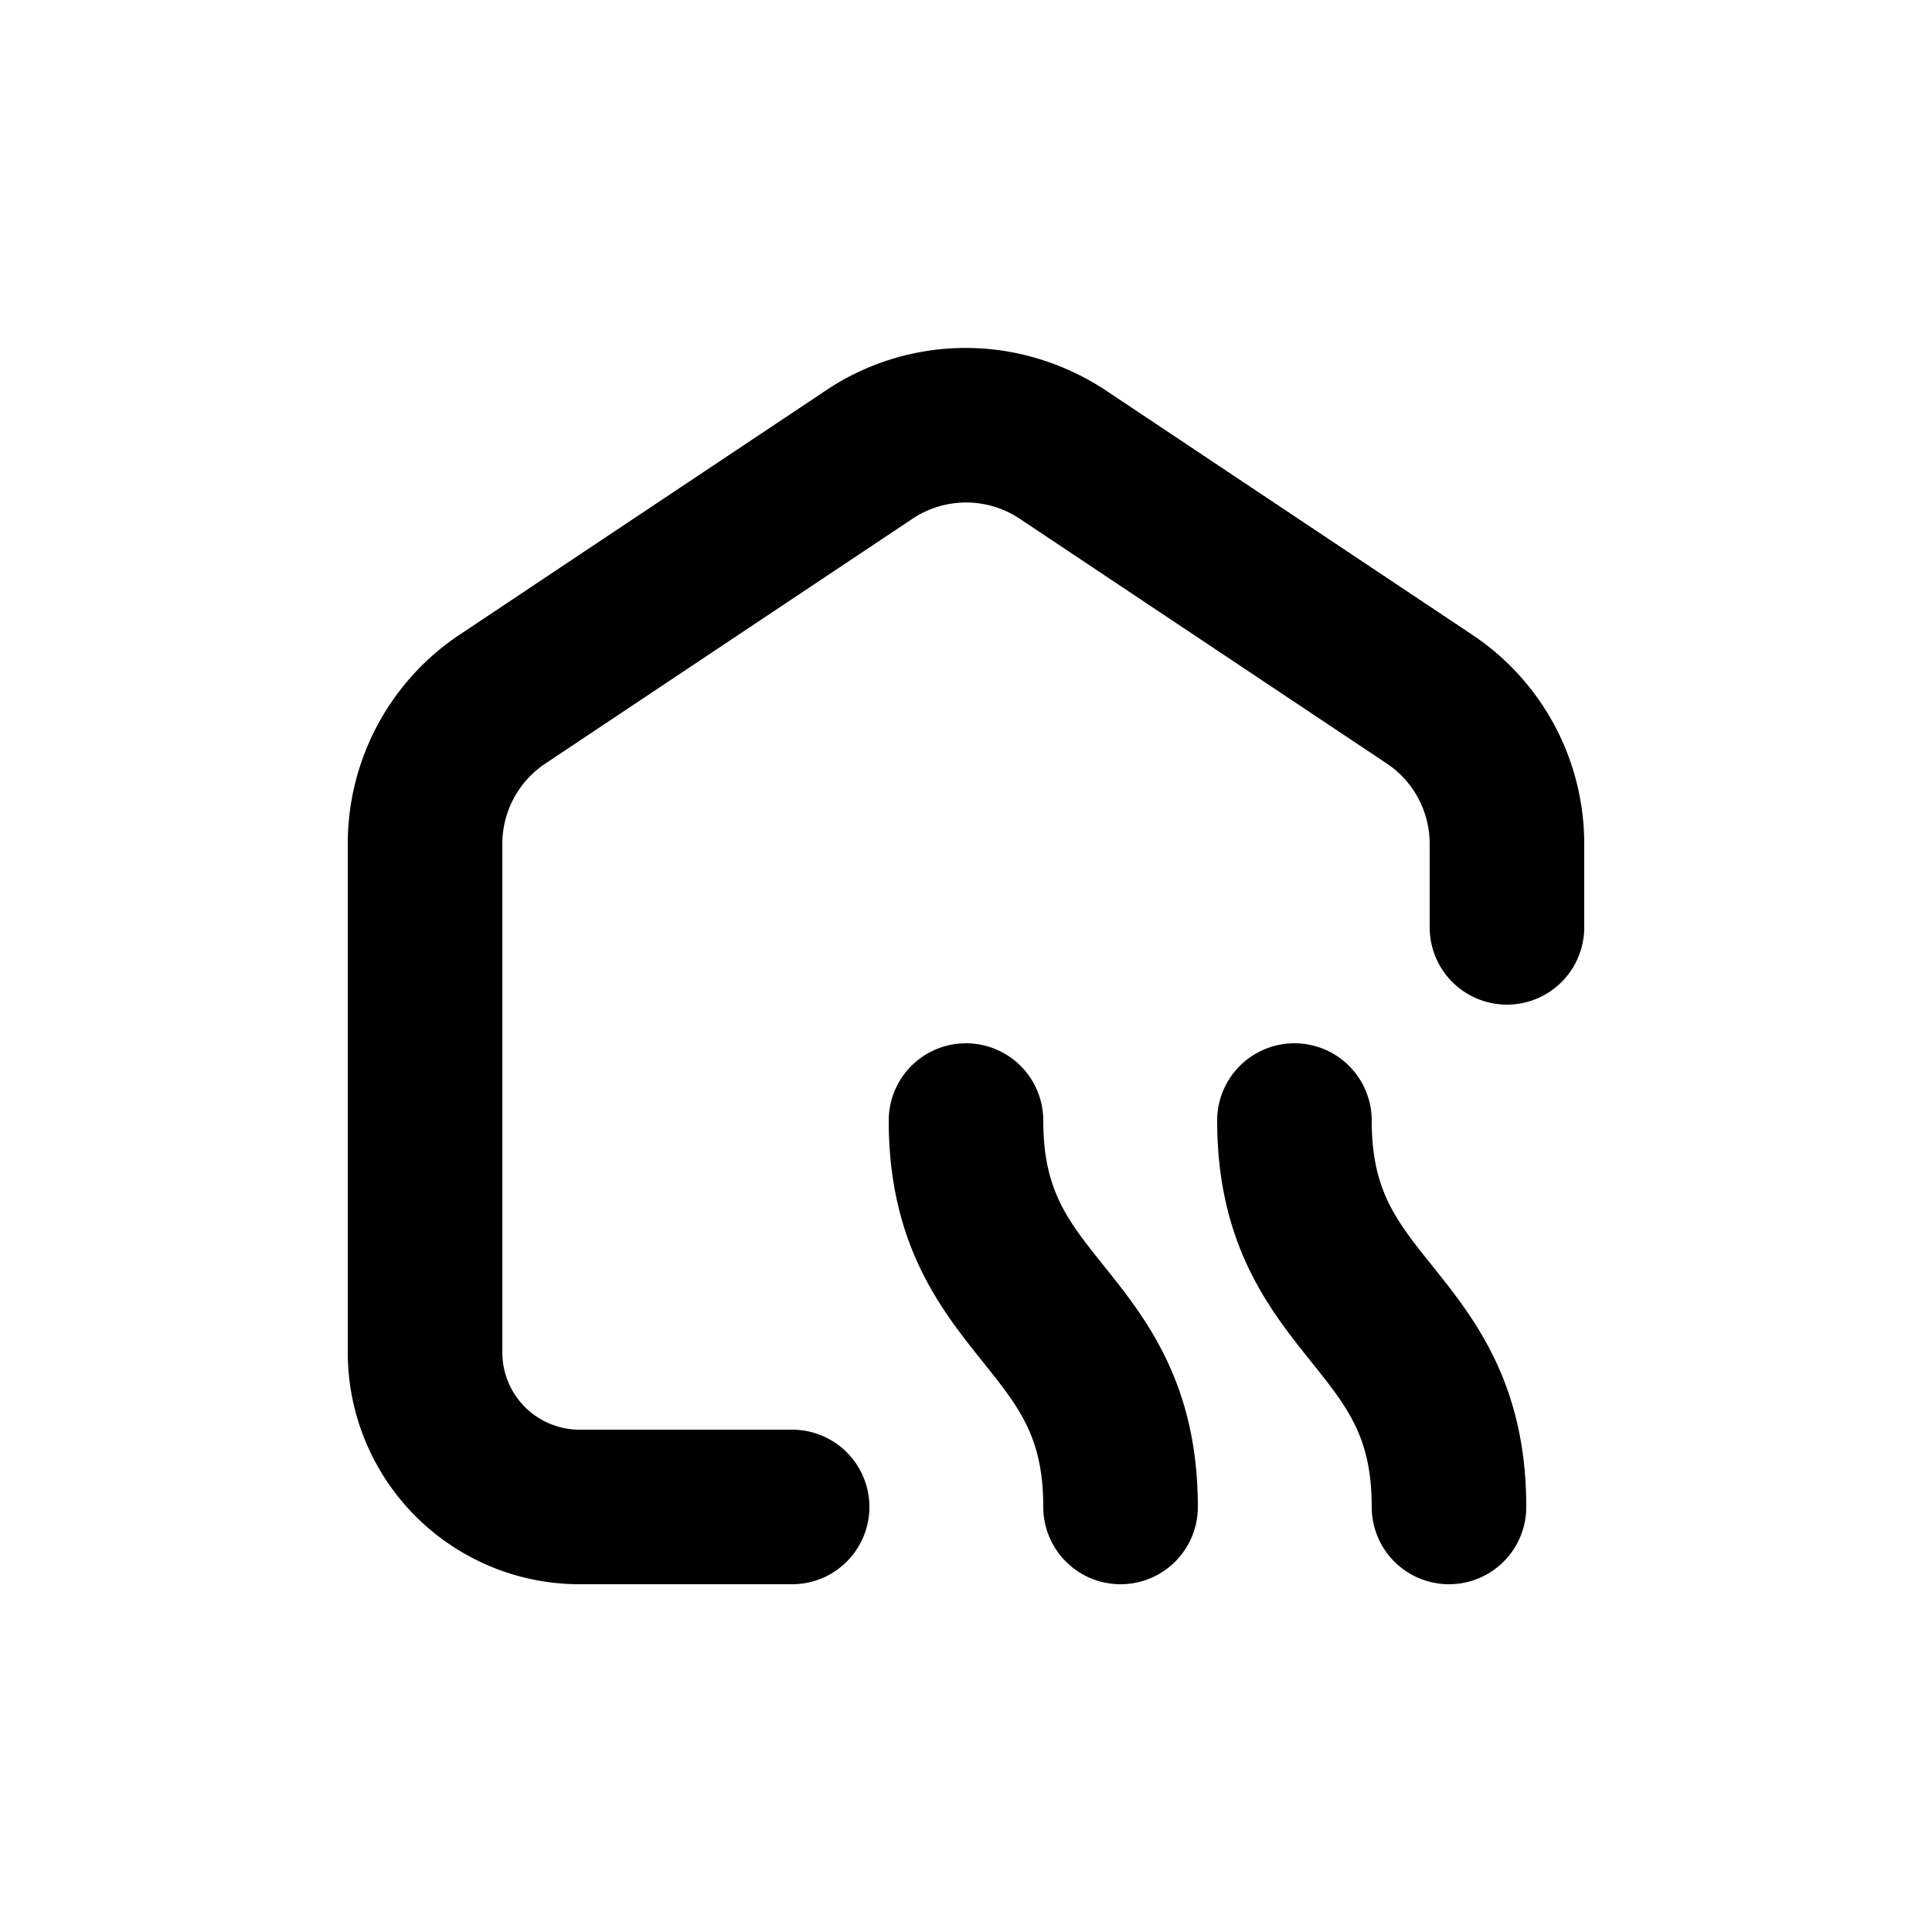 <svg xmlns="http://www.w3.org/2000/svg" data-name="Layer 1" viewBox="0 0 100 100" x="0px" y="0px"><title>Artboard 73</title><path d="M76.21,32.86,57.39,20.31a13.35,13.35,0,0,0-4.63-2,13,13,0,0,0-10,1.89l-19,12.67A13,13,0,0,0,18,43.68V70A12,12,0,0,0,30,82H41a4,4,0,0,0,0-8H30a4,4,0,0,1-4-4V43.68a5,5,0,0,1,2.23-4.16l19-12.67a5,5,0,0,1,5.55,0l19,12.67A5,5,0,0,1,74,43.68V48a4,4,0,0,0,8,0V43.68A13,13,0,0,0,76.21,32.86Z"></path><path d="M54,78a4,4,0,0,0,8,0c0-6.4-2.7-9.78-4.88-12.5C55.24,63.15,54,61.6,54,58a4,4,0,0,0-8,0c0,6.4,2.7,9.78,4.88,12.5C52.76,72.85,54,74.4,54,78Z"></path><path d="M75,82a4,4,0,0,0,4-4c0-6.4-2.7-9.78-4.88-12.5C72.24,63.15,71,61.6,71,58a4,4,0,0,0-8,0c0,6.4,2.7,9.78,4.88,12.5C69.76,72.85,71,74.4,71,78A4,4,0,0,0,75,82Z"></path></svg>
